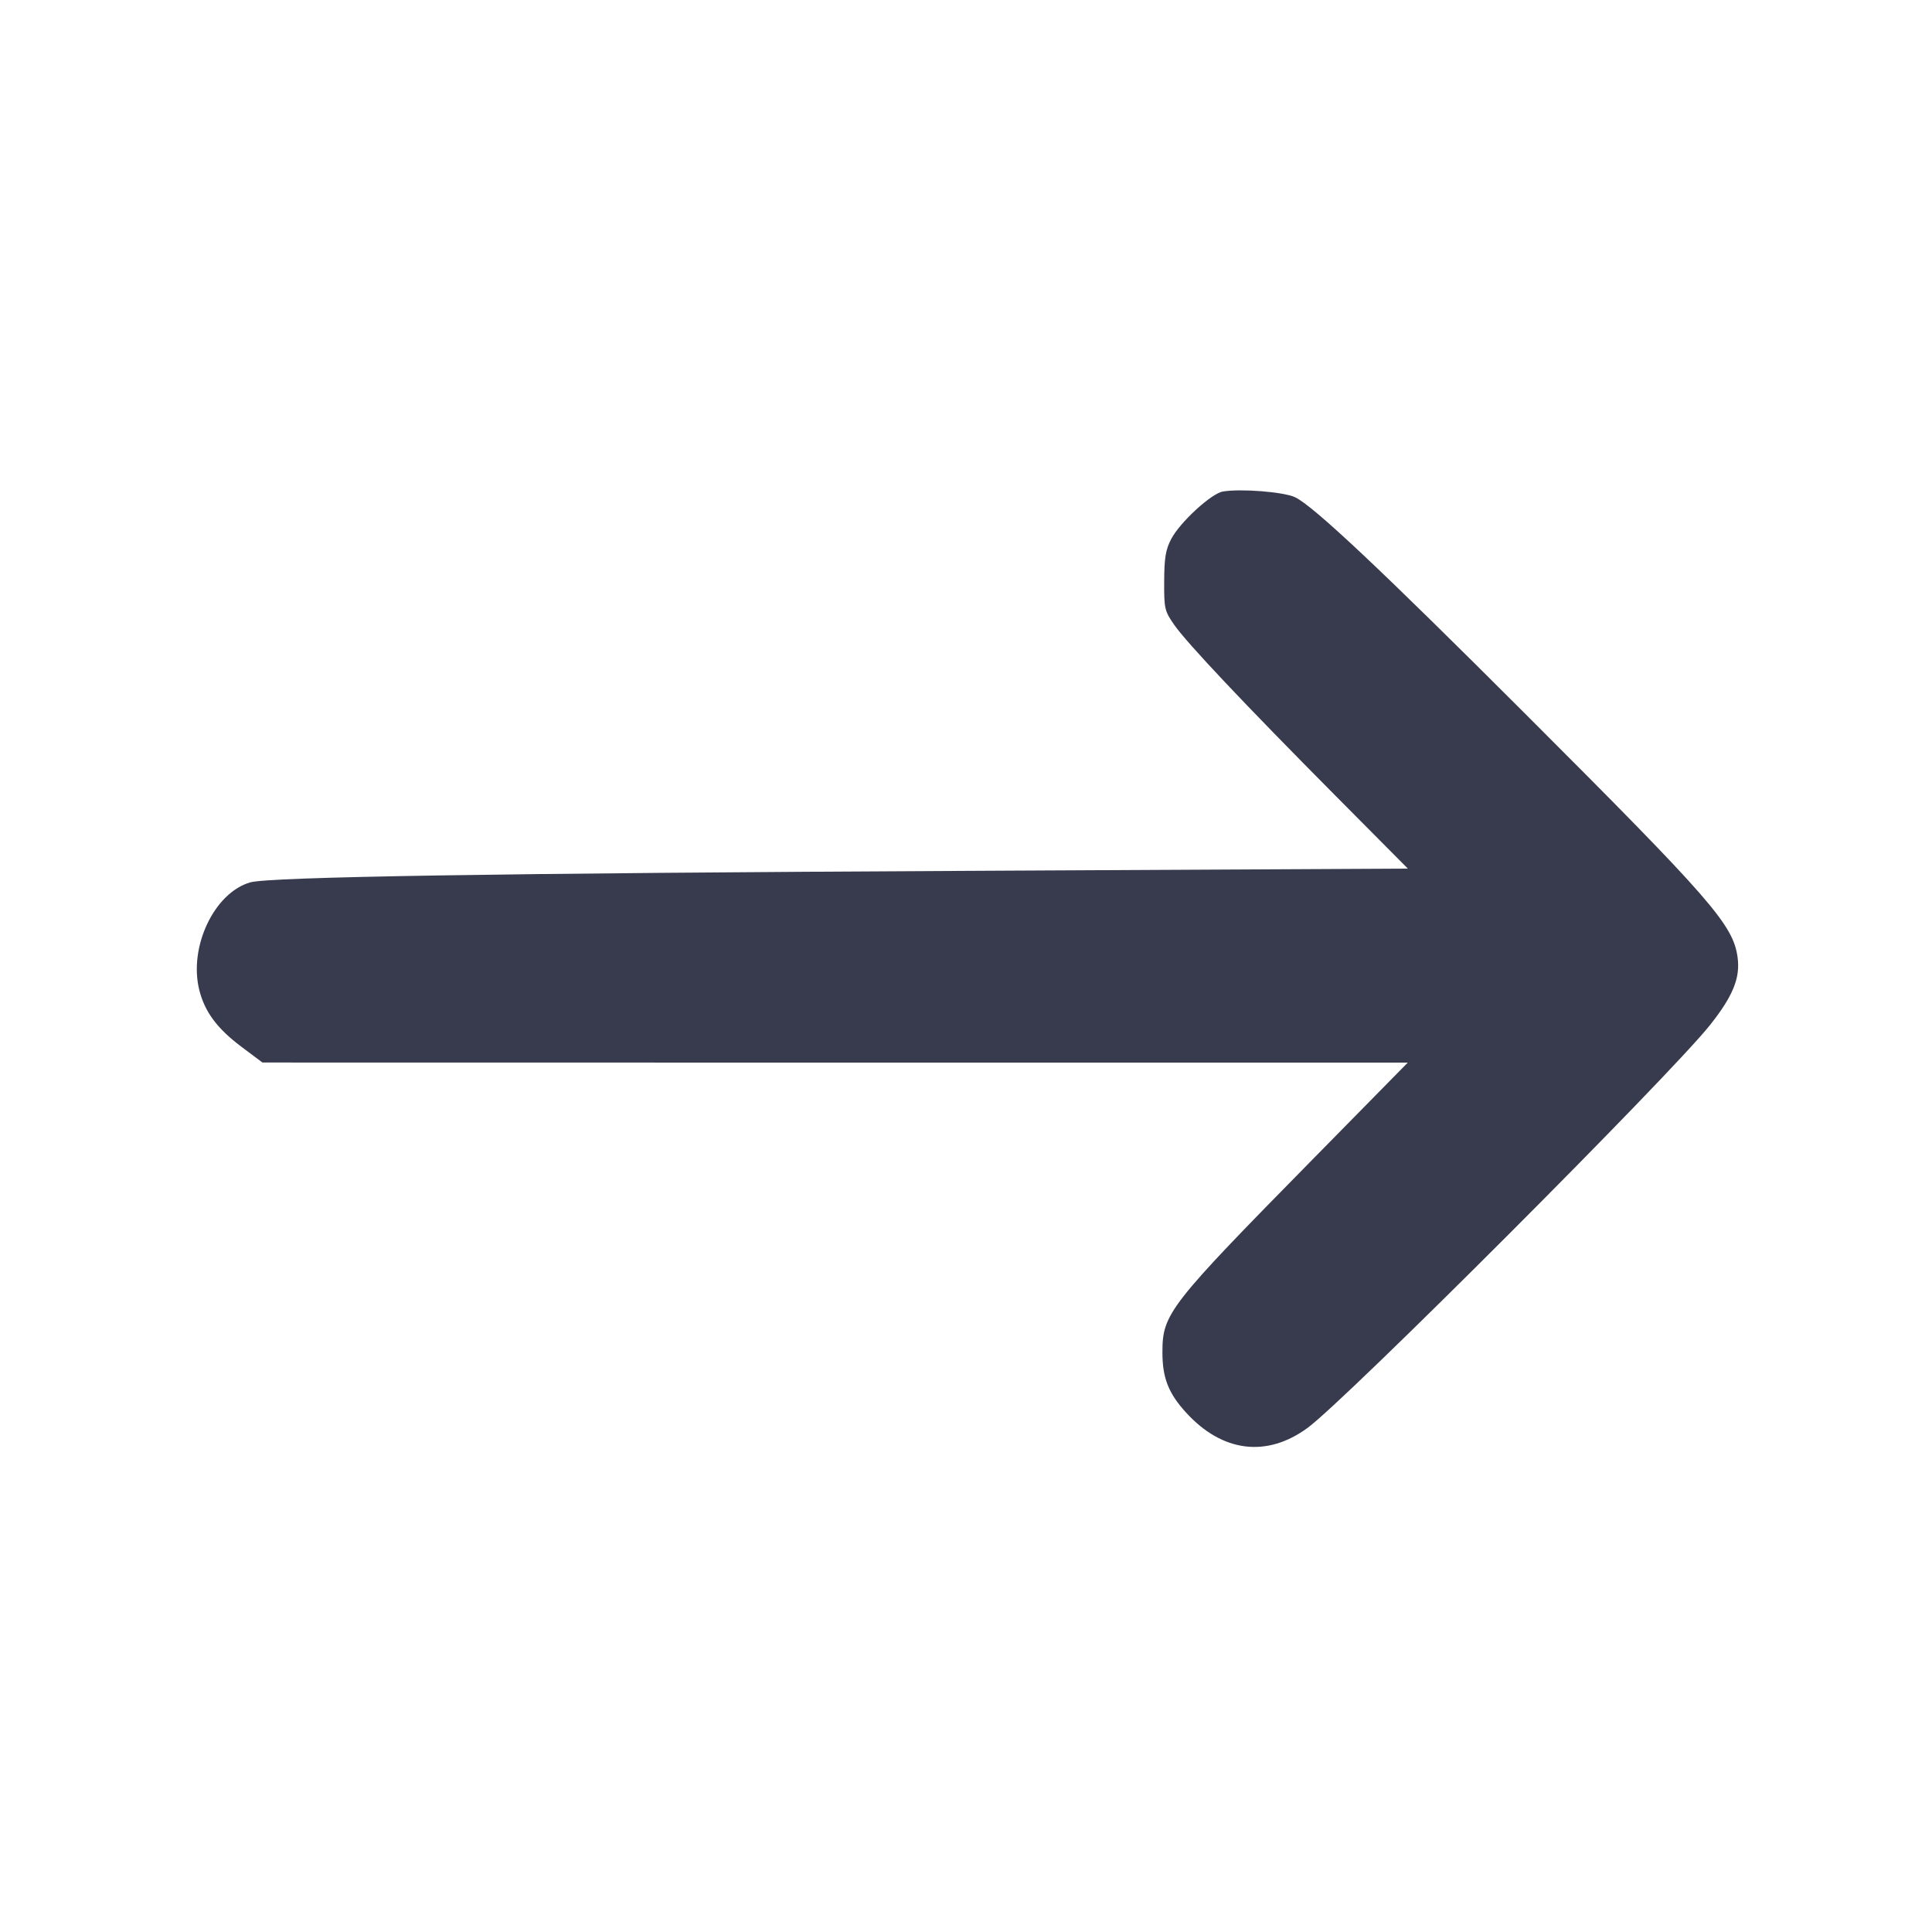 <svg width="24" height="24" viewBox="0 0 24 24" fill="none" xmlns="http://www.w3.org/2000/svg"><path d="M15.190 6.106 C 15.046 6.131,14.658 6.488,14.549 6.696 C 14.480 6.828,14.463 6.931,14.462 7.220 C 14.460 7.560,14.467 7.590,14.585 7.760 C 14.746 7.990,15.454 8.741,16.590 9.885 L 17.489 10.790 12.035 10.818 C 6.170 10.847,3.351 10.893,3.109 10.961 C 2.661 11.089,2.341 11.765,2.476 12.300 C 2.544 12.570,2.698 12.777,2.996 13.001 L 3.260 13.199 10.374 13.200 L 17.488 13.200 16.318 14.390 C 14.516 16.222,14.440 16.319,14.440 16.800 C 14.440 17.117,14.515 17.308,14.734 17.548 C 15.184 18.041,15.736 18.110,16.244 17.737 C 16.722 17.387,20.745 13.360,21.242 12.734 C 21.527 12.375,21.620 12.148,21.585 11.893 C 21.530 11.488,21.262 11.181,18.960 8.880 C 17.149 7.069,16.315 6.285,16.088 6.177 C 15.947 6.110,15.410 6.068,15.190 6.106 " fill="#373B4D" stroke="none" fill-rule="evenodd"></path></svg>